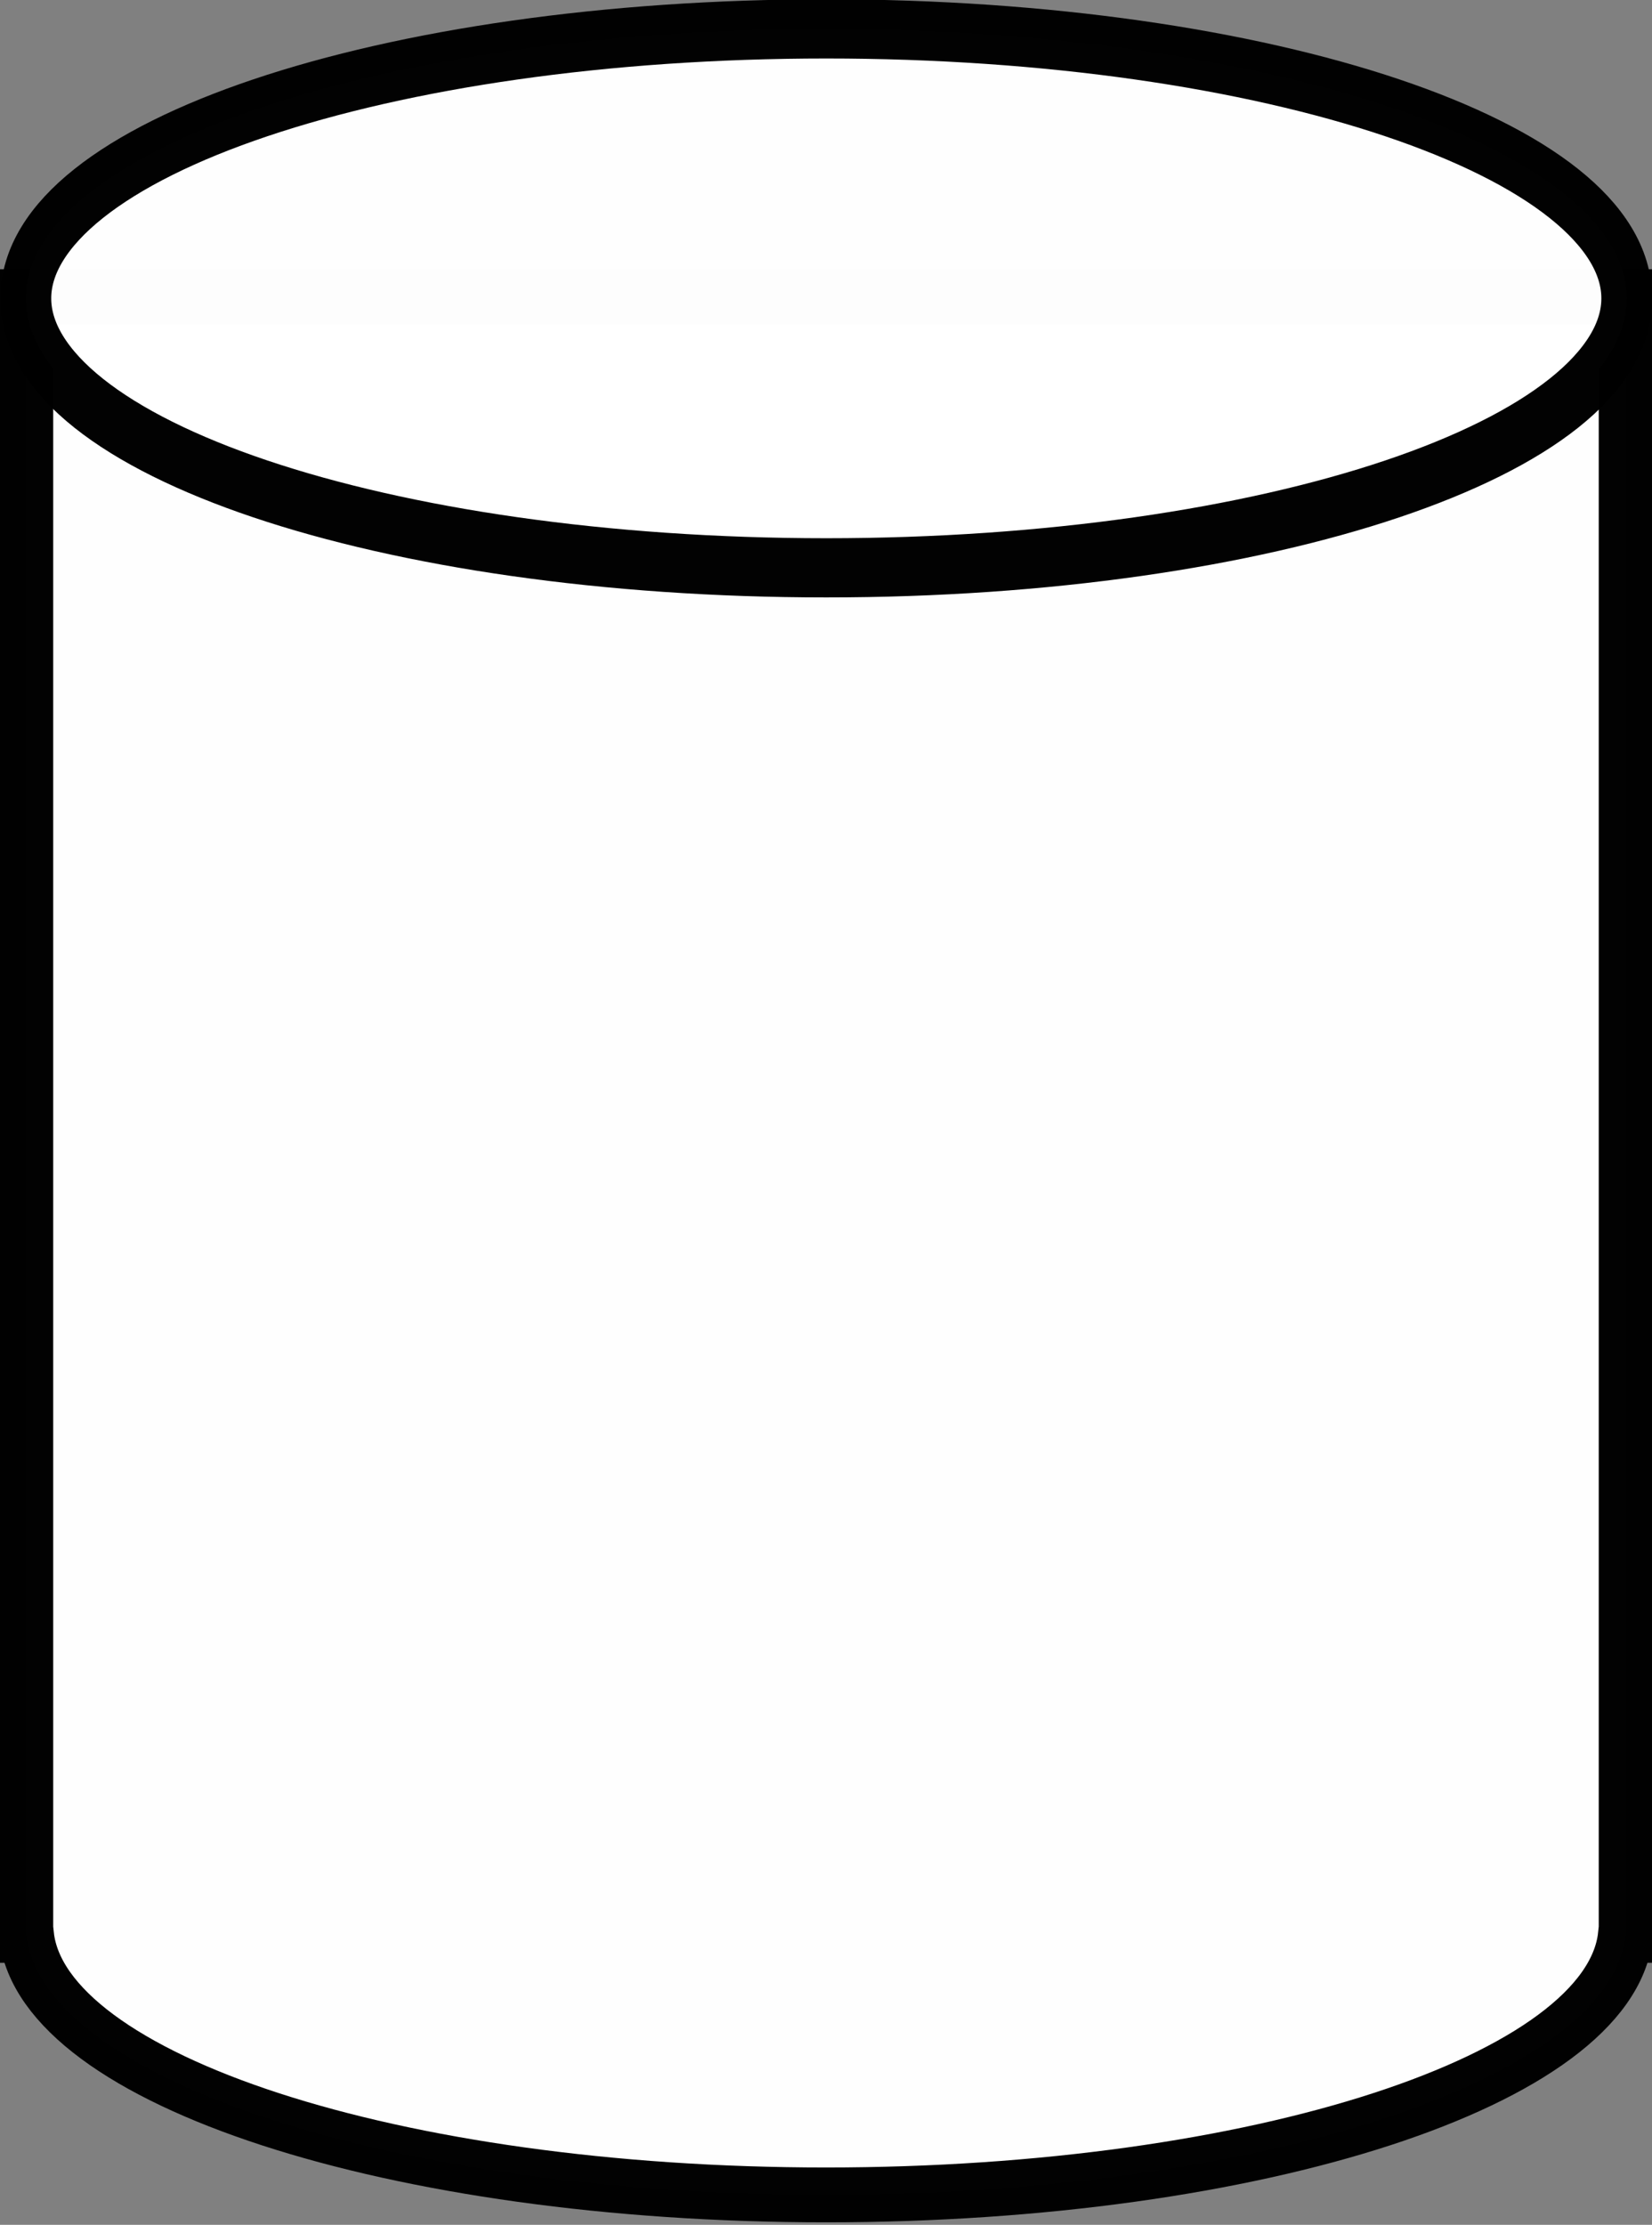 <?xml version="1.0" encoding="UTF-8" standalone="no"?>
<!-- Created with Inkscape (http://www.inkscape.org/) -->

<svg
   xmlns:dc="http://purl.org/dc/elements/1.1/"
   xmlns:cc="http://creativecommons.org/ns#"
   xmlns:rdf="http://www.w3.org/1999/02/22-rdf-syntax-ns#"
   xmlns:svg="http://www.w3.org/2000/svg"
   xmlns="http://www.w3.org/2000/svg"
   xmlns:sodipodi="http://sodipodi.sourceforge.net/DTD/sodipodi-0.dtd"
   xmlns:inkscape="http://www.inkscape.org/namespaces/inkscape"
   width="30.117"
   height="40.558"
   id="svg2"
   version="1.1"
   inkscape:version="0.48.1 r9760"
   sodipodi:docname="knowledgebase.svg">
  <rect width="100%" height="100%" fill="#808080" stroke="none"/>
  <defs
     id="defs4" />
  <sodipodi:namedview
     id="base"
     pagecolor="#ffffff"
     bordercolor="#666666"
     borderopacity="1.0"
     inkscape:pageopacity="0.0"
     inkscape:pageshadow="2"
     inkscape:zoom="5.6"
     inkscape:cx="-36.86633"
     inkscape:cy="44.853197"
     inkscape:document-units="px"
     inkscape:current-layer="layer1"
     showgrid="false"
     fit-margin-top="0"
     fit-margin-left="0"
     fit-margin-right="0"
     fit-margin-bottom="0"
     inkscape:window-width="1440"
     inkscape:window-height="851"
     inkscape:window-x="0"
     inkscape:window-y="24"
     inkscape:window-maximized="1" />
  <g
     inkscape:label="Layer 1"
     inkscape:groupmode="layer"
     id="layer1"
     transform="translate(-44.298,-81.442)">
    <path
       style="opacity:0.99;fill:#ffffff;fill-opacity:1;stroke:#000000;stroke-width:1;stroke-miterlimit:4;stroke-opacity:1;stroke-dasharray:none;stroke-dashoffset:0"
       d="m 44.768,86.851 0,29.691 0,0.182 0.014,0 c 0.29,2.628 6.702,4.731 14.574,4.731 7.873,0 14.286,-2.102 14.574,-4.731 l 0.014,0 0,-0.182 0,-29.691 -29.176,0 z"
       id="rect3755"
       inkscape:connector-curvature="0" />
    <path
       sodipodi:type="arc"
       style="opacity:0.99;fill:#ffffff;fill-opacity:1;stroke:#000000;stroke-width:2.04;stroke-miterlimit:4;stroke-opacity:1;stroke-dasharray:none;stroke-dashoffset:0"
       id="path2985"
       sodipodi:cx="79.285713"
       sodipodi:cy="55.933609"
       sodipodi:rx="32.142857"
       sodipodi:ry="9.2857141"
       d="m 111.429,55.934 c 0,5.128 -14.391,9.286 -32.143,9.286 -17.752,0 -32.143,-4.157 -32.143,-9.286 0,-5.128 14.391,-9.286 32.143,-9.286 17.752,0 32.143,4.157 32.143,9.286 z"
       transform="matrix(0.454,0,0,0.529,23.366,57.292)" />
  </g>
</svg>
